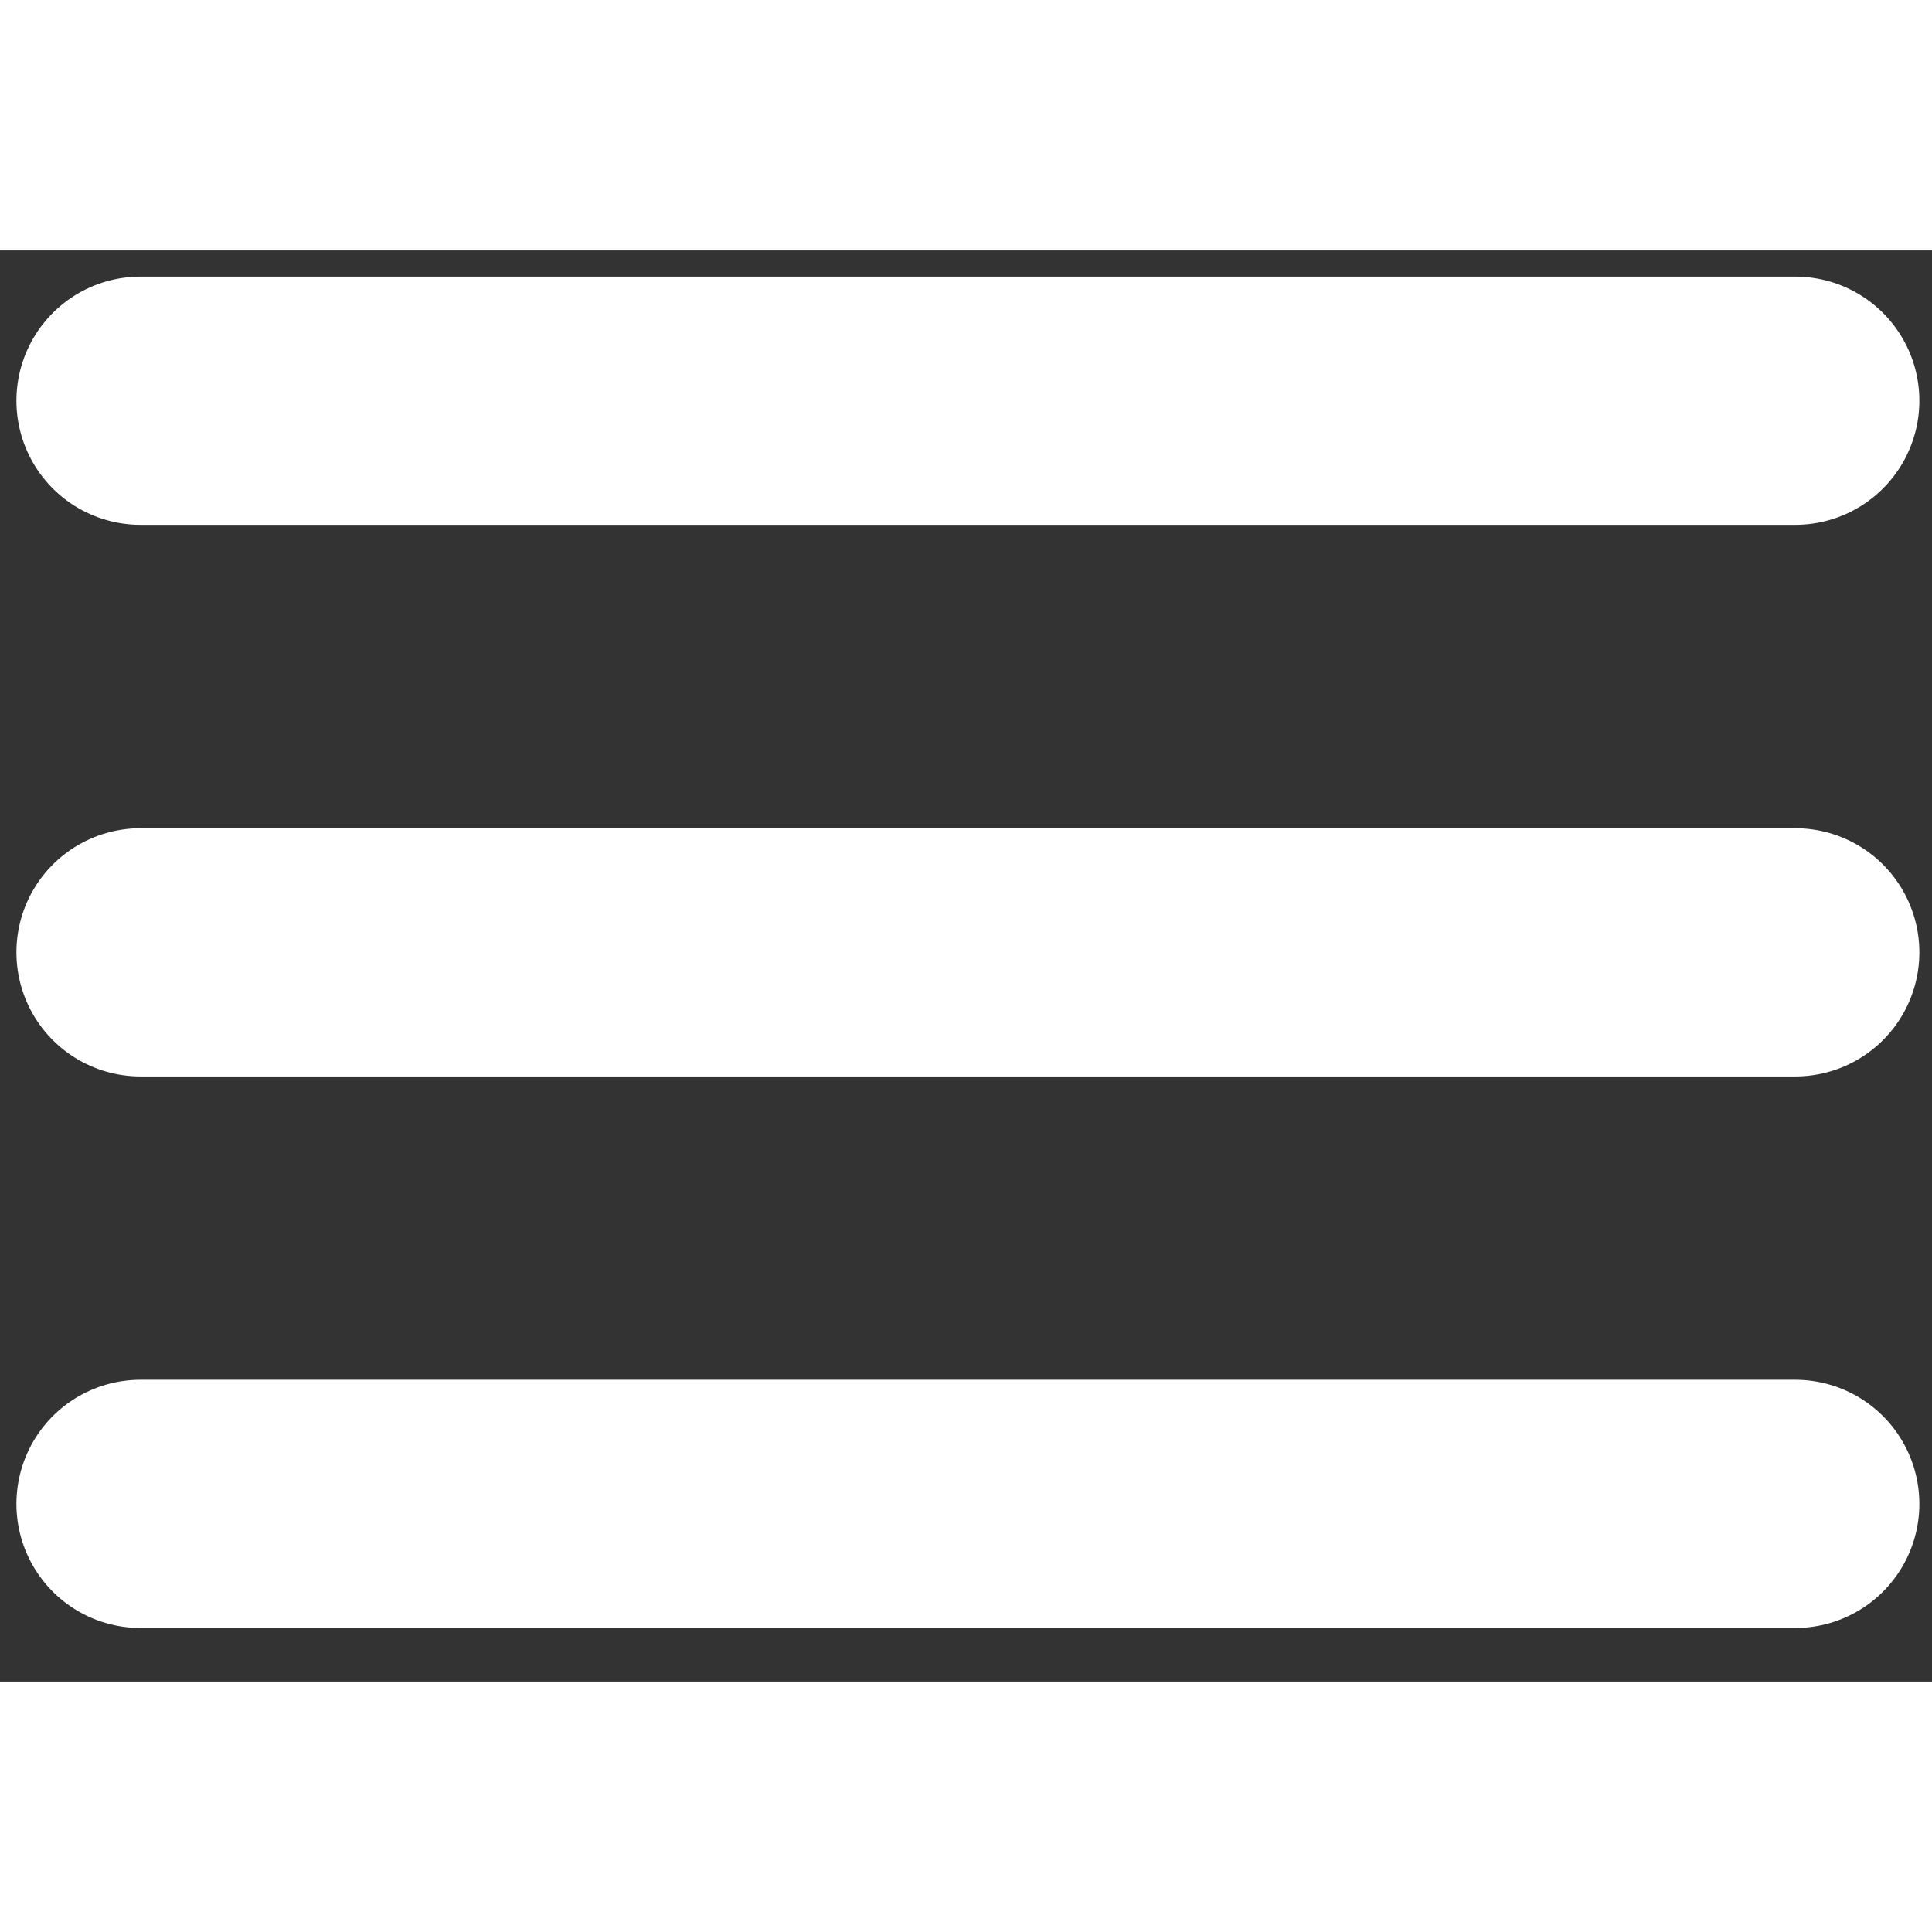 <svg width="23" height="23" viewBox="0 0 27 20" fill="none" xmlns="http://www.w3.org/2000/svg">
    <rect x="0" y="0" width="27" height="20" fill="#333333" stroke="none"/>
    <path d="M1.964 2.1H25.089M1.964 9.809H25.089M1.964 17.517H25.089" stroke="white"
        stroke-width="3.469" stroke-linecap="round" stroke-linejoin="round" />
</svg>